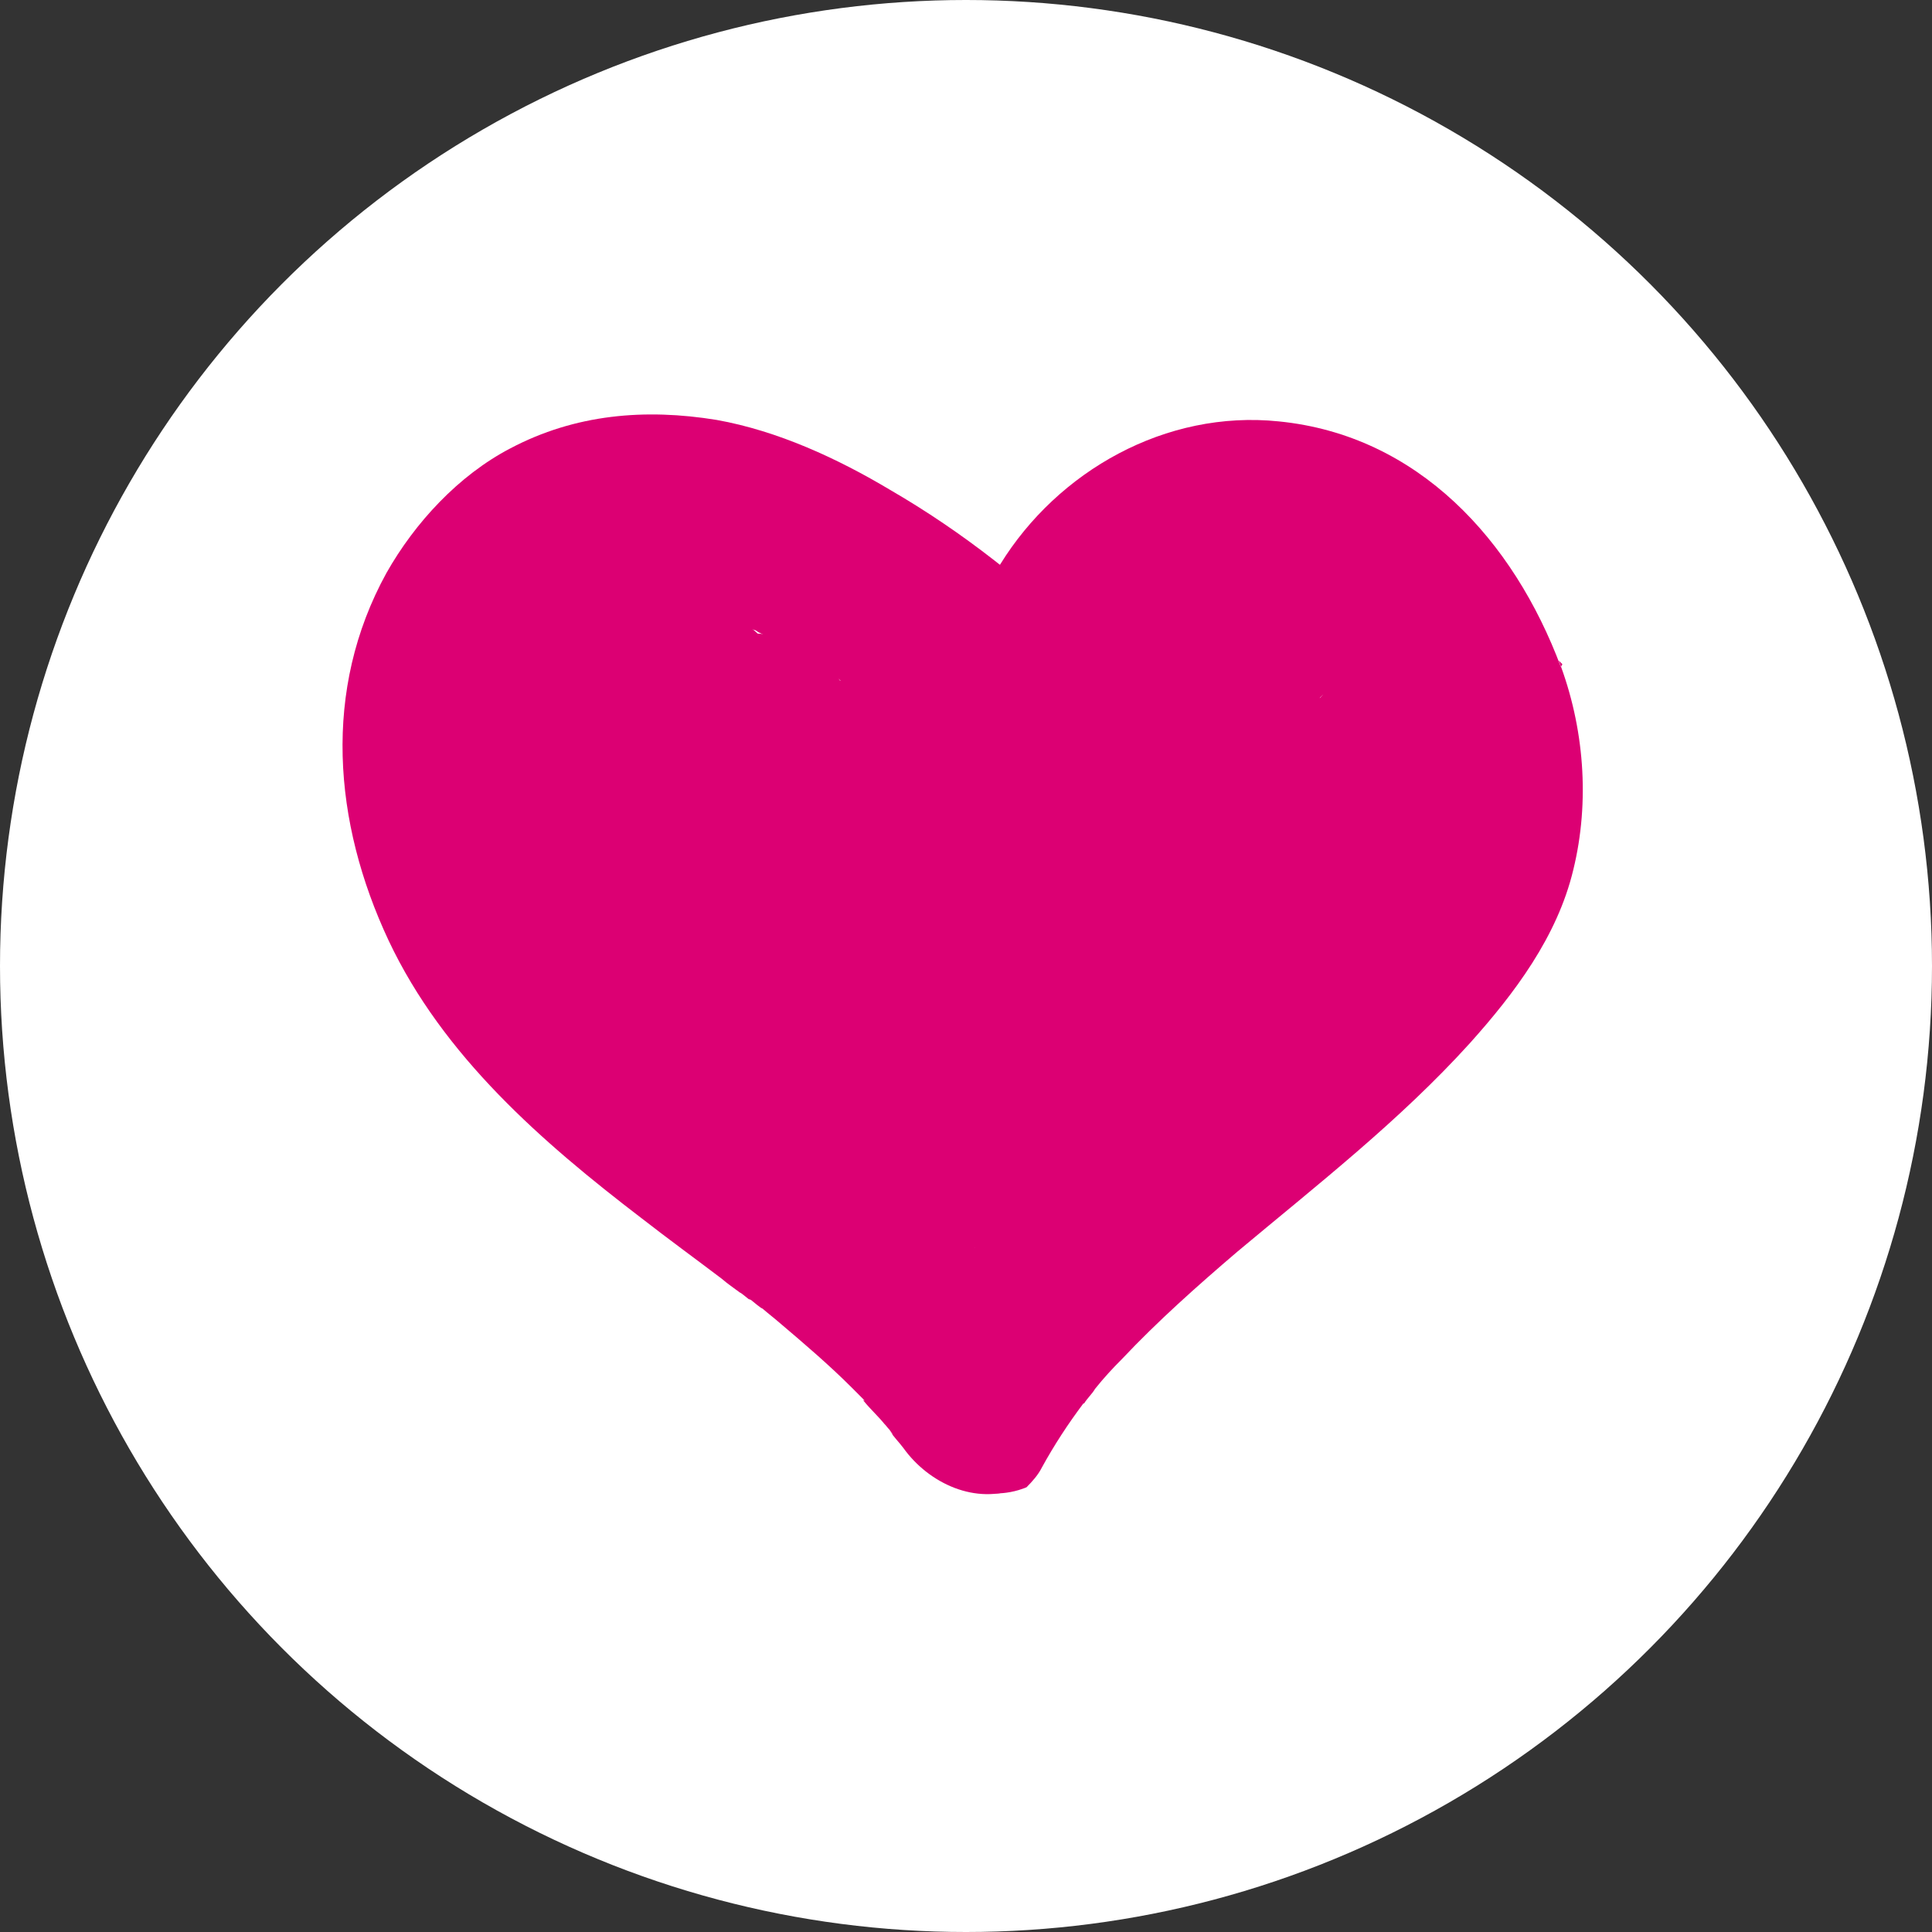 <?xml version="1.0" encoding="UTF-8"?>
<svg xmlns="http://www.w3.org/2000/svg" version="1.1" viewBox="0 0 265 265">
  <rect x="0" y="0" width="265" height="265" fill="#333333" stroke="none"/>
  <defs>
    <style>
      .cls-1 {
        fill: #fff;
      }

      .cls-2 {
        fill: #dc0073;
      }
    </style>
  </defs>
  <!-- Generator: Adobe Illustrator 28.7.1, SVG Export Plug-In . SVG Version: 1.2.0 Build 142)  -->
  <g>
    <g id="Calque_1">
      <circle class="cls-1" cx="132.5" cy="132.5" r="132.5"/>
      <g>
        <path class="cls-2" d="M78.3,88.6c0,.3-.3.5-.4.8.1-.3.3-.5.4-.8Z"/>
        <path class="cls-2" d="M147.1,186.7c-3.9-5.6-8.3-10.6-13-15.1l-.3-.3c-4.5-4.3-9.4-8.4-14.3-12.3-2.1-1.7-4.4-3.5-6.7-5.1-1.1-.8-2-1.5-3.1-2.3-1.9-1.5-3.9-2.8-5.7-4.3-.5-.4-1.2-.9-1.7-1.3h-.1c0-.1-.3-.3-.3-.4h0s-.3-.1-.3-.3c-.8-.7-1.6-1.3-2.5-2-.7-.5-1.3-1.1-2-1.6-2.4-2-4.8-4.1-7.1-6.4h0c-.1-.1-.4-.4-.5-.5-1.3-1.3-2.7-2.7-3.9-4.1-.3-.3-.5-.5-.7-.8-.4-.4-.7-.8-1.1-1.2-.3-.4-.7-.8-.9-1.1-1.1-1.5-2.1-3.1-3.1-4.7-.7-1.1-1.3-2.3-2-3.3h0c-.4-.8-.8-1.5-1.2-2.3,0-.3-.3-.5-.4-.8,0-.3-.1-.4-.3-.5,0,.3.3.7.5,1.1-.9-1.2-1.3-3.5-1.7-4.9-.5-1.6-.8-3.3-1.2-5.1h0v-6.8c.1-.9.3-1.7.5-2.5.3-1.2.7-2.4,1.1-3.6,0-.1.3-.4.3-.7h0c.3-.4.4-.8.7-1.2.4-.8,1.3-1.9,1.9-2.8-.4.5-.7.4,0-.3l.5-.5h0c.5-.5.9-1.1,1.5-1.6.4-.4.9-.8,1.3-1.2h0c1.1-.7,2.1-1.2,3.2-1.9.7-.3,1.3-.4,2-.7.3,0,.5-.1.9-.3h5.3c2.1.4,4.1.9,6.1,1.6.8.3,1.7.7,2.5.9h0c.4.1.8.4,1.2.5.1,0,.3.1.5.3h0s.3,0,.4.1h0c.3,0,.5.3.8.4,1.1.5,2.1,1.1,3.2,1.7,2.1,1.2,4.4,2.5,6.5,3.9.5.3,1.1.7,1.6,1.1h0c.5.3.9.7,1.5.9.3.1.5.4.9.5.5.4,1.1.8,1.6,1.1.3.1.5.4.8.5s1.2.9,1.9,1.3h0c1.5,1.1,2.8,2.3,4.1,3.5.5.5,1.2.9,1.9,1.3,1.1.7,2.4,1.2,3.6,1.6h0c.7.1,1.3.3,2,.4h0c.9.1,2,.1,2.9,0,.5,0,.9,0,1.5-.3,2.1-.4,4.3-1.5,5.9-3.2h0c0-.1.3-.3.3-.4.8-.8,1.3-1.9,1.9-2.9.7-1.5,1.2-3.2,1.3-4.9v-.4c.3-3.5-.8-6.9-3.6-9.4-2.5-2.1-5.1-4.3-7.7-6.3-4.5-3.5-9.2-6.7-14.2-9.6-7.2-4.3-15.4-8.1-23.8-9.6-9.8-1.6-19.4-.8-28.3,3.9-7.1,3.7-13.1,10.2-17,17.1-8.8,16-7.3,34.2.3,50.4,7.5,15.9,21.1,27.7,34.7,38.1,3.6,2.8,7.3,5.5,11,8.3.8.7,1.7,1.3,2.5,1.9.1,0,.7.5,1.2.9h0s.1,0,.3.1h0c.5.4,1.3,1.1,1.6,1.2.8.7,1.6,1.3,2.4,2,3.3,2.8,6.7,5.7,9.8,8.8s1.2,1.2,1.7,1.9c.9,1.1,1.9,2,2.8,3.1.3.3.4.5.7.8h0c.8,1.1.4.7,0,.1.5.8,1.3,1.6,1.9,2.4,3.5,4.9,10,7.9,15.8,5.5.8-.8,1.6-1.7,2.1-2.7,1.7-3.1,3.6-6,5.7-8.8h.1c0-2.4-.4-4.7-1.9-6.7l1.1.7ZM87.5,82.9c.5-.1,1.2-.3,1.6-.3-.8,0-1.3.1-1.6.3Z"/>
        <path class="cls-2" d="M165.6,84.6c.4,0,.7-.3,1.1-.4.4,0,.3,0-1.2.4h.1Z"/>
        <path class="cls-2" d="M214.1,91.5c-6.5-17.4-19.6-31.8-38.7-33.7-15.5-1.6-30.3,6.8-38.2,19.6-1.6,2.4-2.8,5.1-3.9,7.9-1.7,4.9.8,11,5.1,13.9,1.2.8,2.4,1.5,3.7,1.7.9.1,1.7.3,2.7.4h.4c2,0,4-.4,5.7-1.2.9-.4,1.7-.9,2.5-1.6.4-.3.7-.7,1.1-.9h0c1.3-1.5,2.5-3.2,3.2-5.3.3-.5.5-.9.8-1.5.3-.4.5-.8.8-1.2h0c.8-.8,1.6-1.6,2.4-2.4.7-.4,1.2-.9,1.7-1.3.5-.4,1.2-.7,1.9-1.1h-.3.3c.4-.1.8-.3,1.1-.4.7-.3,1.5-.5,2.1-.7.4,0,.7-.1,1.1-.3,1.3,0,2.9-.1,4.3,0,.5,0,.9.1,1.5.3.5.1,1.2.4,1.7.5,1.1.7,2.3,1.3,3.3,2h0s.3.3.4.3h0c.7.5,1.2,1.2,1.9,1.7.5.5,1.1,1.2,1.6,1.7,0,.1.3.3.3.4h0c.5.8,1.7,2.7,1.9,2.9.8,1.5,1.5,2.8,2.3,4.3h0c.1.5.3,1.1.5,1.5,0,.4.3.8.4,1.2,0,.3.3.7.3.9.4,1.6.8,3.2,1.2,4.8,0,.8,0,1.7.1,2.5v4.1c0,.1,0,.4-.1.5,0,.4-.3.7-.3.8-.1.5-.3,1.2-.5,1.7-.1.4-.3.7-.3.8,0,0,.3-.5.7-1.5,0,.7-.9,2.1-1.5,3.1-.3.3-.4.5-.5.8-.4.8-.9,1.5-1.5,2.1-.1.3-.4.5-.5.9h0c-.8,1.2-2,2.3-2.9,3.2-.4.5-.9,1.1-1.3,1.5,0,.1-.3.3-.4.4l-1.6,1.6c-.1.1-.3.3-.5.4-.4.4-.8.8-1.1,1.2h0c-.5.7-1.2,1.2-1.7,1.7-2.4,2.3-4.8,4.4-7.2,6.7h0c-.7.5-1.2,1.1-1.9,1.6-.5.4-1.1.8-1.5,1.3-.7.7-1.5,1.2-2.1,1.7-.1.1-.4.4-.7.5-4.3,3.6-8.5,7.1-12.7,10.7-1.5,1.2-2.8,2.4-4.3,3.7-3.2,2.9-6.4,5.9-9.5,9.1-1.1,1.1-2,2-2.9,3.1h0c-.1.3-.4.4-.5.7-4.9,5.5-9.4,11.4-13.1,17.9-.7,1.1-1.1,2.3-1.3,3.5.9,1.1,1.9,2,2.8,3.1.3.3.4.5.7.8h0c.5.8,1.3,1.6,1.9,2.4,3.5,4.9,10,7.9,15.8,5.5.8-.8,1.6-1.7,2.1-2.7,1.7-3.1,3.6-6,5.7-8.8h.1c.5-.8,1.1-1.3,1.5-2,1.2-1.5,2.4-2.8,3.7-4.1,4.9-5.2,10.3-10,15.8-14.7,11-9.2,22.3-18,31.9-28.6,6.1-6.8,12-14.6,14.2-23.8,2.3-9.4,1.5-19.6-2-28.7l.5.5ZM192,111.6v.9-.9Z"/>
        <path class="cls-2" d="M85.2,109.6l11.5-3.7c-4.8-6.3-9.6-12.4-14.4-18.7-3.3,7.6-4.5,15.2-2.3,23.2,2,7.5,11.8,12.3,18.7,7.6s8-5.5,12-8.1c-6.3-4.8-12.4-9.6-18.7-14.4,0,.3-.9,3.1-.8,3.1.8-1.7.9-2,.3-.8-.3.5-.5.9-.8,1.5-.8,1.1-.5.9.5-.5-.4.4-.7.8-1.1,1.2-.7.7-3.5,2.8-.5.7,6.4,3.6,12.8,7.3,19.1,11,0-5.3-.4-10.7-1.1-16s-1.6-7.3-5.1-10-7.3-3.6-11.1-2.3c-10.3,3.7-19.2,10.8-24.3,20.7s-2.3,9.9.9,14.2c3.1,4,8.4,5.9,13.4,4.5,9.1-2.4,17.9-6.3,25.6-11.6l-18.7-7.6c0-.9-.1-2.1,0-.5s0,1.3,0,1.9v4.3c0,1.3-.3,2.5,0,.7s0,.3-.1.7c-.3,1.5-.7,2.8-1.1,4.1-3.3,10.6,9.4,20,18.7,14.4s13.4-9.2,19.1-15c-6-6-12-12-18-18-8.3,9.5-15.6,19.9-21.4,31.1-2.5,4.9-2.3,11.5,2,15.4s3.5,2.5,5.6,3.2,7.5.5,9.8-1.3c11.5-8.7,22.2-18,32.1-28.5l-21.8-8.9v3.6c0,1.2-.3,2.3,0,.3s0,.1-.1.7c-.3,1.2-.5,2.3-.9,3.5s-.4.9-.5,1.5c-.5,1.5,1.5-2.8.1-.5s-.9,1.9-1.5,2.8-.8,1.1-1.1,1.6c-.8,1.3,1.6-1.9.5-.7s-1.6,1.7-2.4,2.7-1.1.8-1.5,1.3c-1.1,1.1,2.5-1.9.4-.3l17.4,4.5c-1.6-3.5-3.1-6.8-4.7-10.3s-3.3-8.3-7.1-11.1c-5.9-4.5-12.7-3.5-19-.3s-6.5,3.5-9.8,5.3c5.1,6.7,10.3,13.4,15.4,20,.7-.5,1.3-1.1,2-1.7,1.3-1.1,0,.3-.5.4,1.2-.4,2.8-2,4-2.8,2.5-1.7,5.2-3.2,8-4.5s1.3-.7,2-.9c1.7-.8.8-.7-.3,0,1.1-.8,2.9-1.1,4.1-1.6,3.1-1.1,6.1-1.9,9.4-2.5-5.2-2.9-10.4-5.9-15.6-8.9.4,1.2.7,2.4.9,3.6v.9c.4,1.5.4,1.2.1-.7-.3,1.9.3,4.1.3,6s0,2.3-.3,3.2v-1.5c0,.7,0,1.2-.1,1.9-.4,2.1-1.2,4.3-2,6.3-2,4.9,1.3,11.9,5.9,14.4,5.3,2.8,11,1.9,15.4-2,8.4-7.2,15.6-15.5,22.3-24.3-7.3-4.3-14.7-8.5-21.9-12.8-2,3.9-4.1,7.6-6.5,11.4s-2.3,3.3-3.5,4.9c-.8,1.1-.7.9.4-.5-.4.4-.7.9-1.1,1.3-.7.8-1.3,1.6-2,2.4-2.7,3.2-5.6,6.3-8.7,9.1s-3.1,2.7-4.5,4-1.7,1.6-2.7,2.1c3.1-1.7-.3.1-.9.7,5.7,5.7,11.6,11.6,17.4,17.4,1.7-3.9,4-7.3,6.4-11,.5-.8.4-.5-.7.8.4-.4.7-.9,1.1-1.3.7-.8,1.3-1.6,2-2.3,1.5-1.6,3.1-3.1,4.7-4.5-7.2-2.9-14.4-6-21.8-8.9-1.2,10.8-2.4,21.6-3.9,32.5s2.1,7.7,5.1,10,7.2,3.3,11.1,2.3c18.4-5.3,34.2-17.2,44.5-33.3,3.6-5.6,1.3-14.3-4.5-17.4s-13.2-1.2-17.4,4.5c-5.2,7.1-10.4,14.2-15.8,21.2,7.3,4.3,14.7,8.5,21.9,12.8,8.9-15.2,18.3-30.2,28.1-44.9-7.3-4.3-14.7-8.5-21.9-12.8-1.5,2.8-2.9,5.6-4.7,8.3s-1.6,2.4-2.4,3.6-.8,1.3-1.3,1.9l.8-1.1c-.4.5-.8.9-1.2,1.5,6.7,5.1,13.4,10.3,20,15.4,4.7-6.7,8.9-13.5,12.7-20.6,4.1-7.5,9.2-15.8,9.8-24.4.3-4.9-1.5-10.2-5.1-13.6-5.5-5.3-14.4-5.7-20.7-1.3-7.2,5.1-13.4,12.4-19.2,19.1l18,18c1.7-2,3.5-3.9,5.5-5.6s.9-.8,1.3-1.2,1.9-1.5.5-.4.3-.1.5-.4c.7-.4,1.2-.9,1.9-1.3l-18.7-14.4c-3.5,11.6-7.1,23.1-11,34.6-1.6,4.8.8,10.4,4.5,13.4s9.2,3.1,14.2.9c11.1-4.8,22.3-9.6,33.4-14.4-5.1-6.7-10.3-13.4-15.4-20-6.5,6.4-13.1,12.8-19.6,19.4,6.7,5.1,13.4,10.3,20,15.4.8-1.1.7-.9-.4.5.4-.4.8-.9,1.2-1.3.4-.4.8-.8,1.3-1.2-1.5,1.1-1.6,1.2-.5.4-5.1-6.7-10.3-13.4-15.4-20-3.2,4-7.1,8.3-9.1,13.1-3.9,9.1,2.5,18.7,12.3,19.2s12.6-6.1,12.7-12.7v-.3c0-6.7-5.9-13.1-12.7-12.7s-12.6,5.6-12.7,12.7v.3c4.3-4.3,8.4-8.4,12.7-12.7h-.1c2.9,1.2,6,2.5,8.9,3.7l2.7,4.4v6.8c-.4,1.5-.9,2.1.3.5s.9-1.3,1.5-2,.8-1.1,1.2-1.6c2-2.7-1.6,2,.4-.5,4-5.1,5.2-11.4.9-16.7s-11.2-6.9-16.4-3.3-7.6,6.3-10.7,10.7-1.3,12.8,3.3,16.4,12.2,3.5,16.7-.9c6.5-6.4,13.1-12.8,19.6-19.4s4.8-11.8.9-16.7c-3.9-4.9-10.4-5.9-16.4-3.3-11.1,4.8-22.3,9.6-33.4,14.4l18.7,14.4c3.9-11.5,7.5-23,11-34.6s-.7-10.3-4.5-13.4-9.9-3.7-14.2-.9-10.7,7.9-15,13c-4.3,5.1-5.3,13.1,0,18s13.4,5.3,18,0c4.3-4.9,8.8-9.6,13.5-14.2s1.2-1.2,1.9-1.7c1.1-1.2,0,0-.5.4-1.6.9-3.3.9-5.1,0-3.2.3-5.6-1.1-7.1-4,0,0-1.2-3.2-.7-1.6-.8-3.1-.3-2.7-.4-1.3s.8-3.2,0-1.2-.4,1.1-.4,1.5c-.3,1.1,1.5-3.1.1-.4-5.5,11.4-11.6,22.3-18.8,32.7-3.6,5.2-1.3,12.8,3.3,16.4,4.5,3.6,12.7,3.9,16.7-.9s9.2-12.3,12.7-19.2c3.5-6.9,1.7-14-4.5-17.4s-13.5-1.3-17.4,4.5c-9.6,14.7-19,29.7-28.1,44.9-9.1,15.2-1.5,14.2,4.5,17.4,6.7,3.5,13.2,1.2,17.4-4.5s10.4-14.2,15.8-21.2c-7.3-4.3-14.7-8.5-21.9-12.8-.5.9-1.2,1.9-1.9,2.7l-.5.7c-.8,1.1-.7.9.5-.7.1.7-3.3,3.9-3.7,4.4-1.2,1.2-2.3,2.4-3.6,3.5s-1.7,1.5-2.5,2.1c-1.9,1.6,2.1-1.5,0,0s-5.9,4-9.1,5.6-1.7.8-2.7,1.2c-.9.4-.5.3,1.2-.4-.5.3-1.1.4-1.5.7-1.7.7-3.6,1.3-5.5,1.9l16.2,12.3c1.5-10.8,2.7-21.6,3.9-32.5.5-4.9-3.6-9.9-7.9-11.6-4.9-2-10-.8-13.9,2.7-7.3,6.4-13.5,14.6-17.5,23.4-2.3,5.1-2.4,11.4,2,15.4s10.8,5.3,15.4,2c16.2-11.8,29.7-26.7,38.7-44.6,3.1-5.9,1.7-14-4.5-17.4s-6.5-2.4-9.8-1.3-5.5,3.1-7.6,5.9c-.8,1.1-.8.9.3-.4-.4.5-.8.9-1.2,1.5-.8.9-1.6,1.9-2.4,2.8-1.5,1.7-3.1,3.5-4.7,5.2-3.3,3.5-6.8,6.8-10.4,10,7.1,4.1,14.2,8.3,21.2,12.4,4.1-10.4,4.3-22.7.9-33.4-2.1-6.8-8.7-10.3-15.6-8.9-15,3.1-28.5,10.3-40.1,20.2-4.8,4.1-4.5,12-.9,16.7,3.6,4.7,10.8,6.3,16.4,3.3s4.1-2.3,6.1-3.3,1.7-.9,2.7-1.5,1.2-.7,1.7-.9c-1.7.5-1.9.7-.5.4h-6.8l-5.2-4.1c.1.4.4.8.5,1.2.3.7.5,1.2.8,1.9l2.1,4.7c1.3,2.9,2.7,5.9,4,8.8,2.7,5.9,12.2,8.3,17.4,4.5,12.4-8.8,20.3-23,19.6-38.3-.3-5.1-3.1-9.6-7.9-11.6s-10.4-1.1-13.9,2.7-8.9,9.2-13.8,13.5-4.5,4-6.9,6-2.5,2-3.7,3.1-1.2,1.1-1.9,1.5c1.7-1.2.5-.4-.5.4,5.7,5.7,11.6,11.6,17.4,17.4,2.5-4.9,5.3-9.9,8.5-14.6s1.5-2,2.1-3.1.9-1.2,1.3-1.9,1.5-1.9.4-.5.5-.7.7-.9c.4-.5.8-.9,1.2-1.5.9-1.2,2-2.4,3.1-3.6,4.4-4.9,5.3-13.1,0-18-5.1-4.7-13-5.1-18,0s-2.4,2.4-3.6,3.5-3.9,2.7-3.9,3.2c0-.5,2-1.5,0,0s-1.2.9-1.9,1.3c-1.5,1.1-3.1,2-4.7,2.9,6.3,4.8,12.4,9.6,18.7,14.4,2.5-8.1,2.7-16.3,1.5-24.7s-12.6-11.9-18.7-7.6c-3.3,2.3-6.8,4.3-10.4,6s-2.8,1.9-.4.1c-.7.5-1.7.7-2.5.9-2,.7-4.1,1.3-6.1,1.9l14.4,18.7c.8-1.6,1.7-2.9,2.7-4.4.5-.8.3-.4-.8,1.1.4-.4.7-.8,1.1-1.2s1.1-1.2,1.7-1.7c.3-.3.5-.5.9-.8.7-.7.4-.4-1.1.8.3,0,1.6-1.1,2-1.3.7-.4,1.3-.8,2-1.2.5-.3.9-.5,1.5-.7-1.9.8-2.1.9-.8.4l-16.2-12.3c.5,5.3.9,10.7,1.1,16s2.4,8.7,6.3,11,9.2,2.5,12.8,0c6.9-4.9,12.3-11.6,14-20.2s-.3-10.2-4.5-13.4-9.9-3.9-14.2-.9-8,5.5-12,8.1c6.3,2.5,12.4,5.1,18.7,7.6-.1-.4-.3-.9-.4-1.3-.1-.9-.1-.5,0,1.1.1-.3,0-2.4,0-2.8,0-2.5-.8,2.3,0-.3s1.2-3.5,0-.4c2.1-4.8,2.4-9.8-.9-14.2s-8.5-6.1-13.4-4.5l-11.5,3.7c-6.3,2.1-11.1,8.9-8.9,15.6s8.8,11.1,15.6,8.9h0l.5.4Z"/>
      </g>
    </g>
  </g>
</svg>